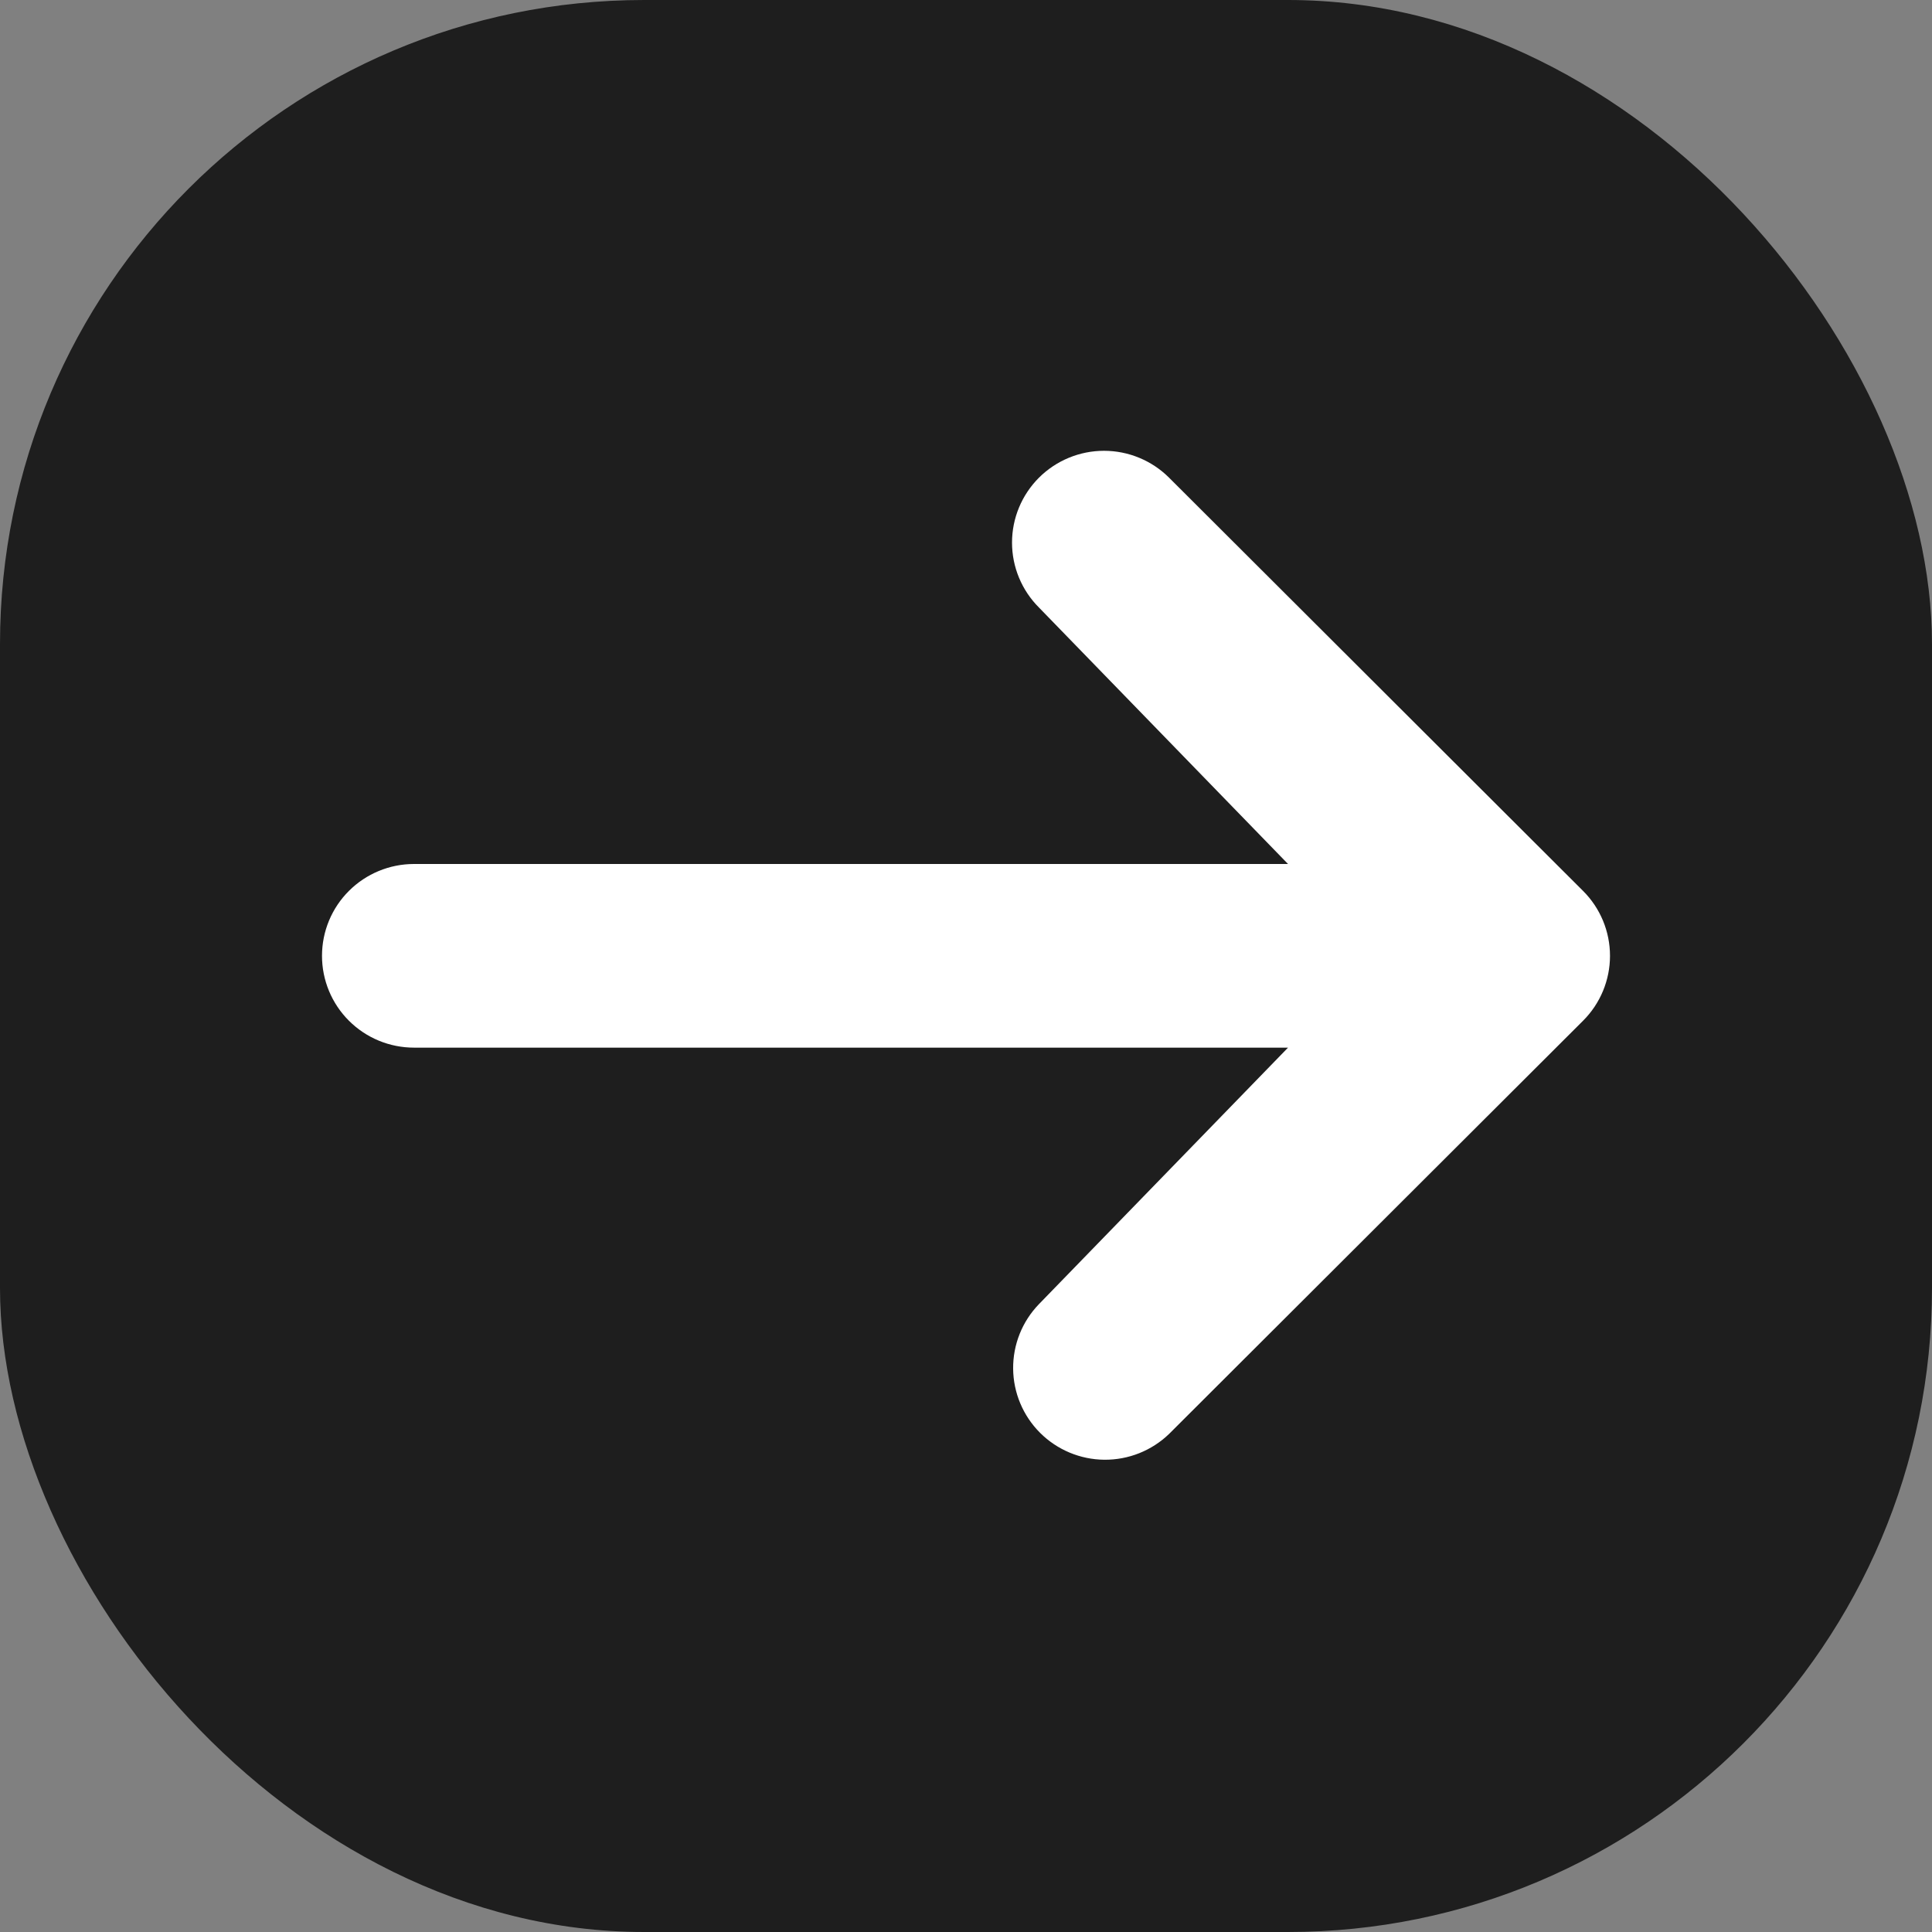 <svg width="90" height="90" viewBox="0 0 90 90" fill="none" xmlns="http://www.w3.org/2000/svg">
<rect x="0" y="0" width="90" height="90" fill="#808080" stroke="none"/>
<rect width="90" height="90" rx="30" fill="#1E1E1E"/>
<path d="M48.399 22.252C49.203 21.451 50.293 21 51.429 21C52.566 21 53.656 21.451 54.459 22.252L73.745 41.502C74.549 42.304 75 43.392 75 44.526C75 45.66 74.549 46.748 73.745 47.55L54.459 66.799C53.651 67.578 52.568 68.01 51.444 68C50.321 67.99 49.246 67.54 48.451 66.747C47.657 65.954 47.206 64.881 47.196 63.76C47.186 62.638 47.618 61.557 48.399 60.751L60.001 48.803H19.286C18.149 48.803 17.059 48.353 16.255 47.55C15.451 46.748 15 45.66 15 44.526C15 43.391 15.451 42.303 16.255 41.501C17.059 40.699 18.149 40.248 19.286 40.248H60.001L48.399 28.301C47.596 27.499 47.144 26.411 47.144 25.277C47.144 24.142 47.596 23.055 48.399 22.252Z" fill="white"/>
</svg>
